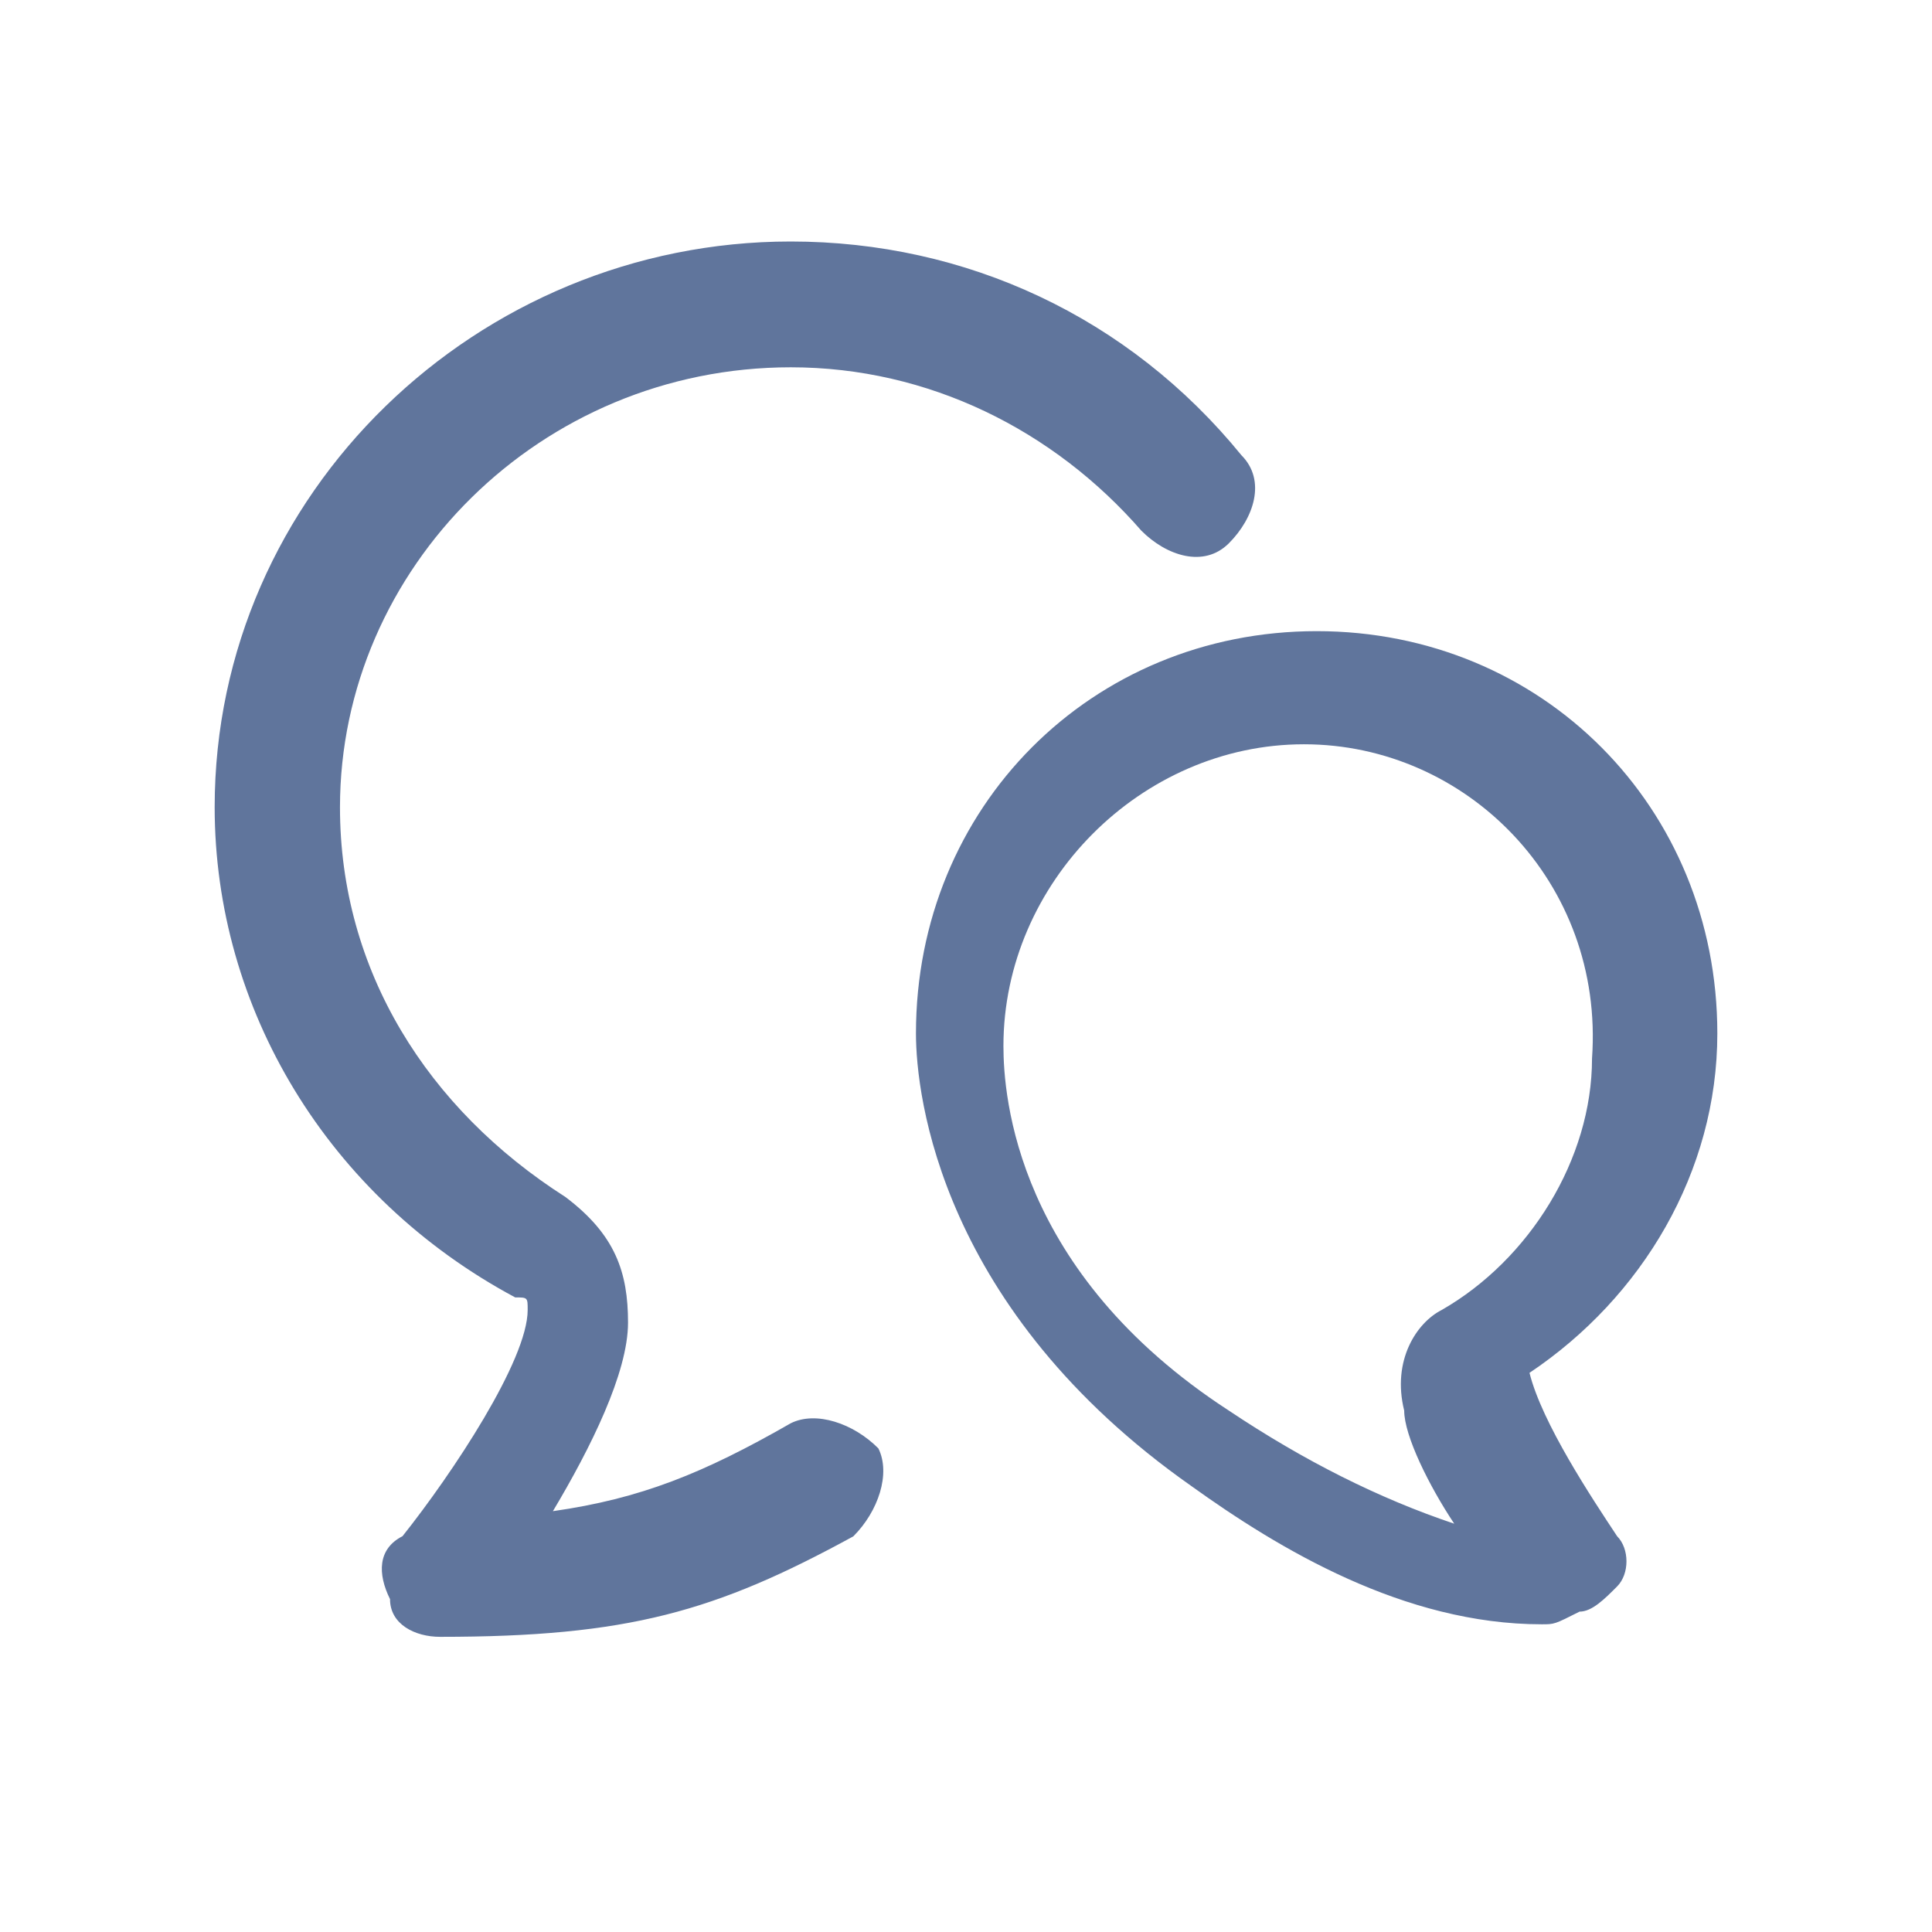 <?xml version="1.0" encoding="UTF-8"?>
<svg width="72px" height="72px" viewBox="0 0 72 72" version="1.1" xmlns="http://www.w3.org/2000/svg" xmlns:xlink="http://www.w3.org/1999/xlink">
    <!-- Generator: Sketch 63.1 (92452) - https://sketch.com -->
    <title>统一沟通平台</title>
    <desc>Created with Sketch.</desc>
    <g id="统一沟通平台" stroke="none" stroke-width="1" fill="none" fill-rule="evenodd">
        <g id="沟通" transform="translate(8, 9)" fill="#60759C" fill-rule="nonzero">
            <path d="M49.459,51.533 C44.324,51.533 39.659,48.723 36.395,46.378 C27.065,39.823 26.135,31.858 26.135,29.514 C26.135,21.081 32.67,14.521 41.07,14.521 C49.47,14.521 56,21.081 56,29.514 C56,34.668 53.2,39.351 49,42.162 C49.465,44.034 51.335,46.845 52.265,48.25 C52.73,48.717 52.73,49.656 52.265,50.122 C51.8,50.589 51.33,51.061 50.865,51.061 C49.93,51.533 49.93,51.533 49.459,51.533 L49.459,51.533 Z M40.595,18.737 C34.53,18.737 29.395,23.892 29.395,29.98 C29.395,31.852 29.859,38.413 37.795,43.568 C40.595,45.44 43.395,46.845 46.195,47.784 C45.259,46.378 44.33,44.506 44.33,43.568 C43.865,41.696 44.795,40.29 45.73,39.818 L45.73,39.818 C48.995,37.946 51.33,34.196 51.33,30.447 C51.795,23.892 46.659,18.737 40.595,18.737 L40.595,18.737 Z M8.4,52 C7.465,52 6.535,51.533 6.535,50.595 C6.07,49.656 6.07,48.723 7,48.25 C8.865,45.906 11.665,41.69 11.665,39.818 C11.665,39.351 11.665,39.351 11.2,39.351 C4.2,35.602 0,28.575 0,21.081 C0,9.371 9.8,0 21.465,0 C28,0 34.065,2.811 38.265,7.966 C39.2,8.905 38.73,10.31 37.8,11.243 C36.865,12.182 35.465,11.71 34.535,10.777 C31.27,7.027 26.6,4.688 21.47,4.688 C12.135,4.688 4.67,12.182 4.67,21.087 C4.67,27.175 7.935,32.33 13.07,35.607 C14.935,37.013 15.405,38.418 15.405,40.29 C15.405,42.162 14.005,44.973 12.605,47.317 C15.87,46.851 18.205,45.912 21.47,44.04 C22.405,43.573 23.805,44.04 24.735,44.978 C25.2,45.917 24.735,47.323 23.8,48.256 C18.665,51.061 15.4,52 8.4,52 L8.4,52 L8.4,52 Z" id="形状"></path>
        </g>
    </g>
</svg>